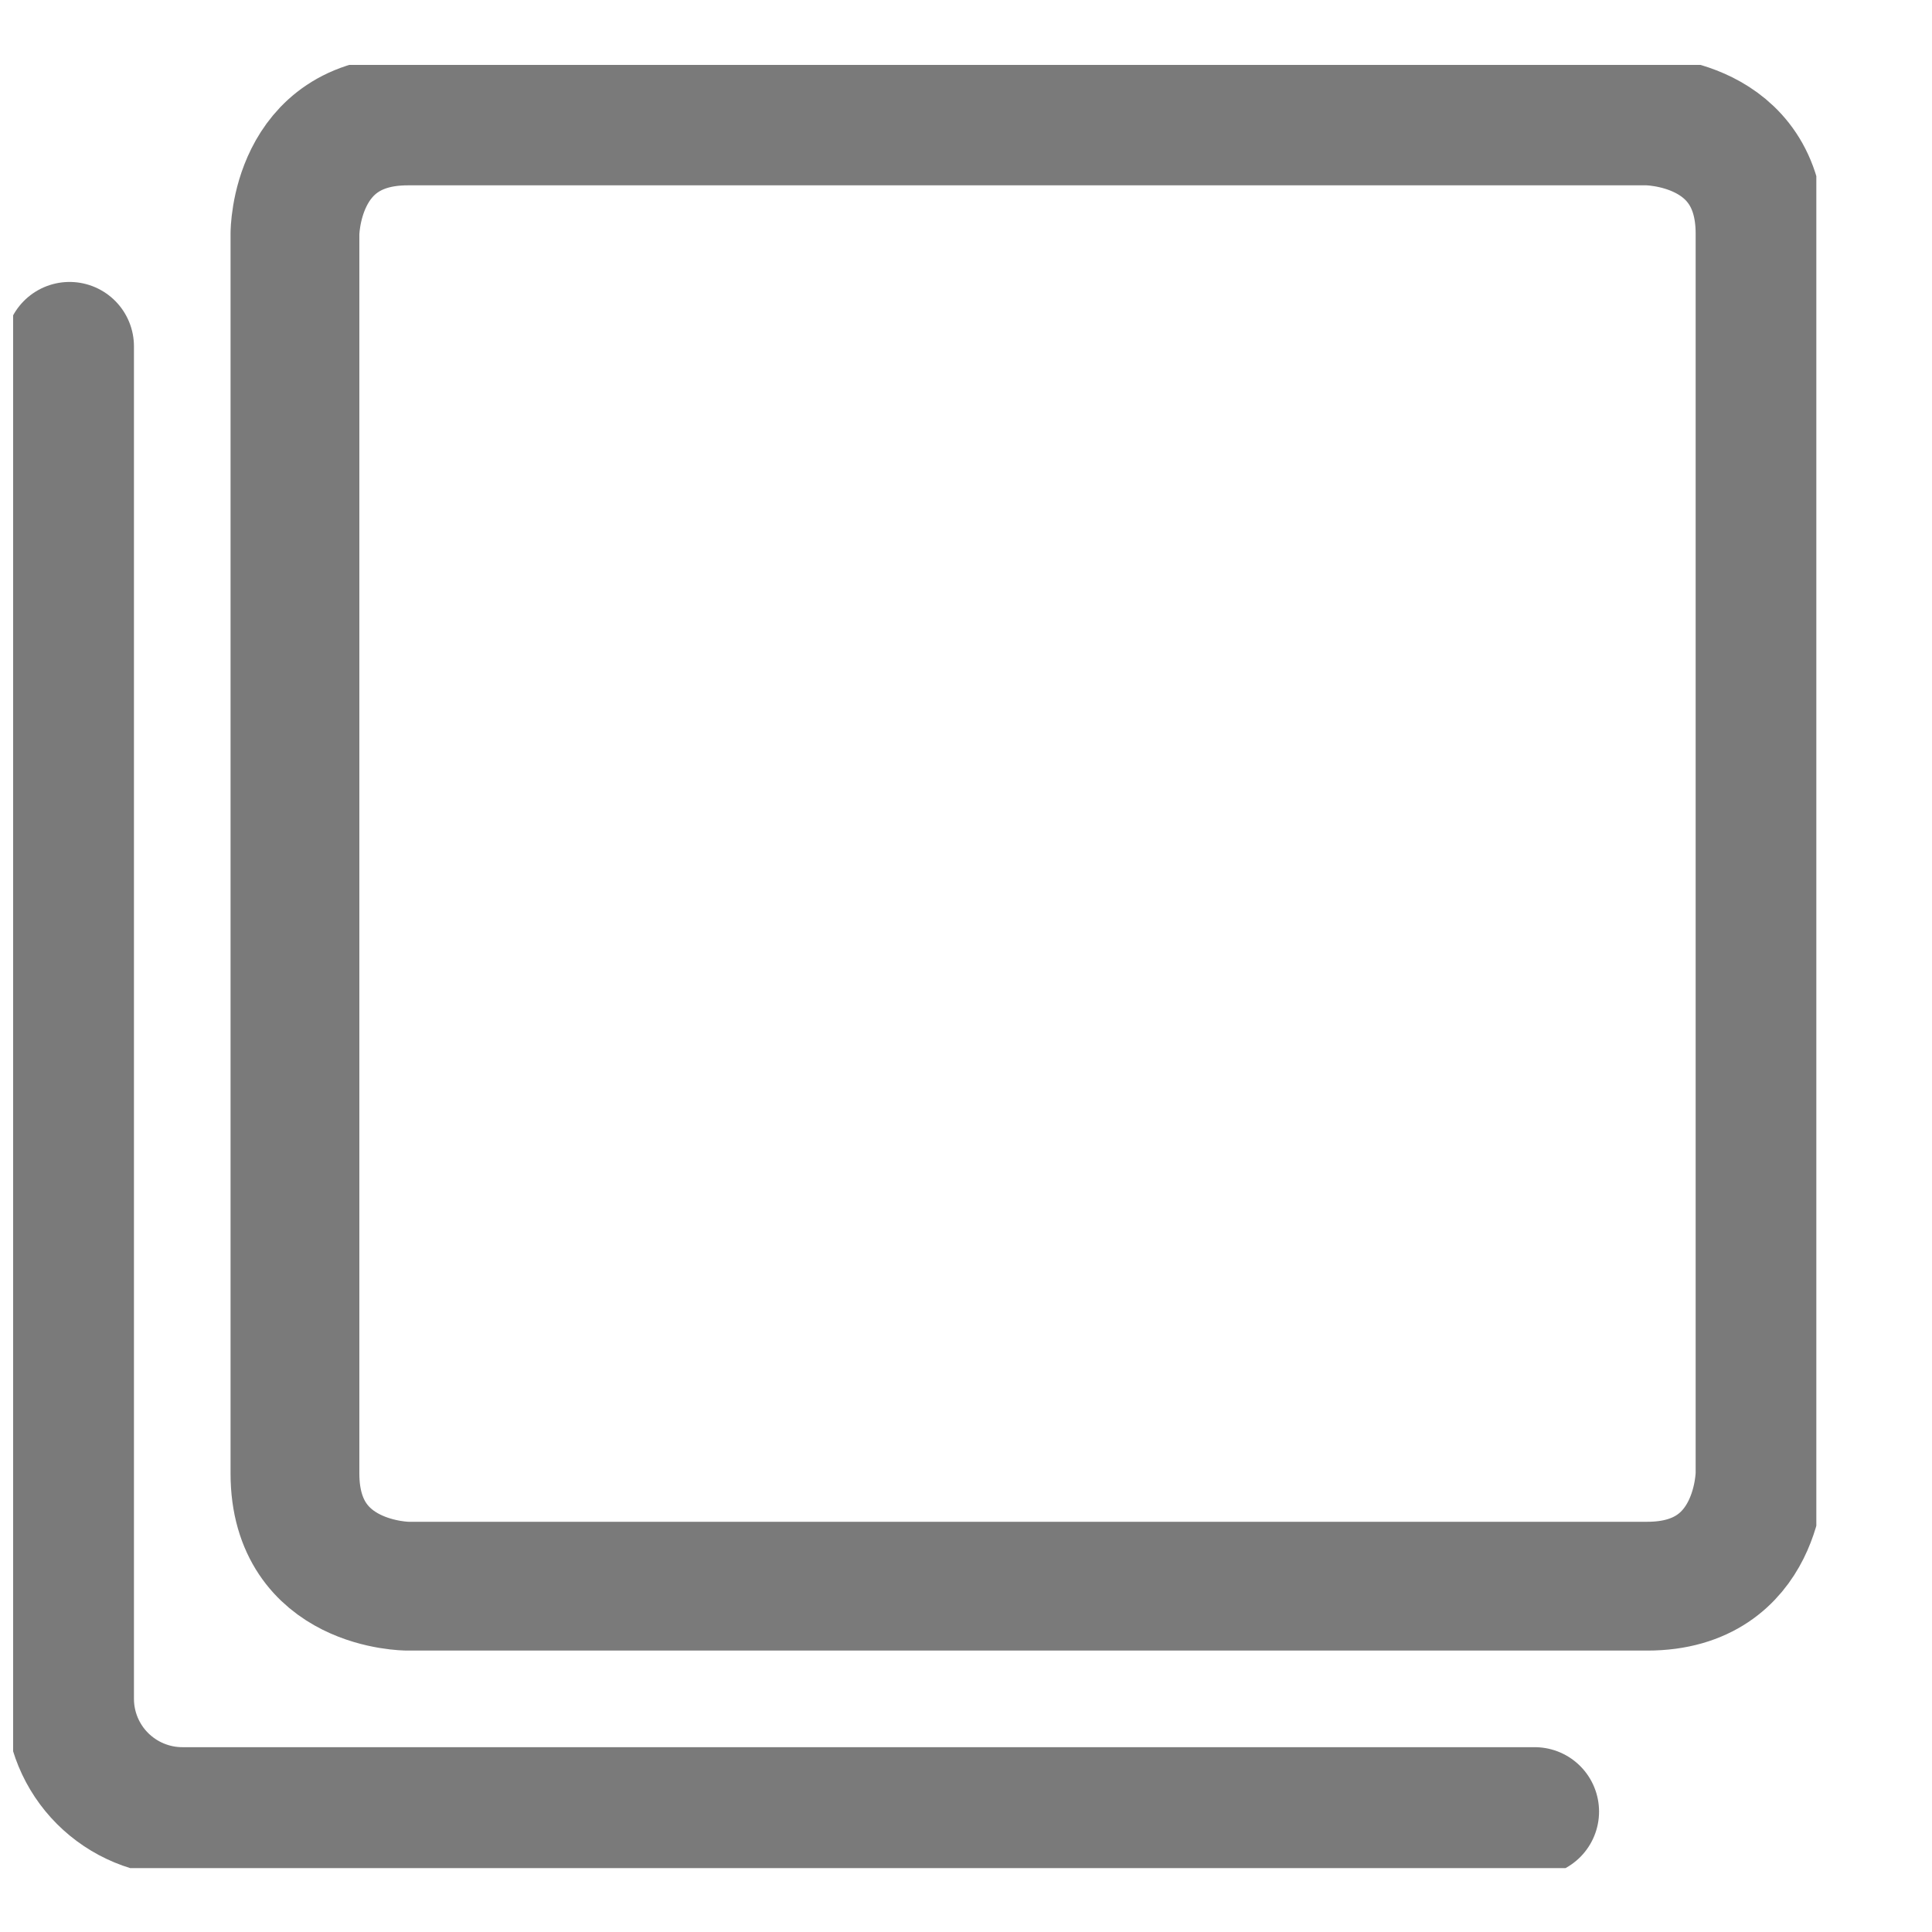 <svg width="15" height="15" viewBox="0 0 15 15" fill="none" xmlns="http://www.w3.org/2000/svg">
<g clip-path="url(#clip0_736_14622)">
<path d="M3.165 0.939H12.79C12.79 0.939 13.665 0.939 13.665 1.814V11.44C13.665 11.44 13.665 12.315 12.79 12.315H3.165C3.165 12.315 2.29 12.315 2.29 11.44V1.814C2.29 1.814 2.29 0.939 3.165 0.939Z" stroke="#7A7A7A" stroke-linecap="round" stroke-linejoin="round"/>
<path d="M11.915 14.065H1.415C1.183 14.065 0.96 13.972 0.796 13.808C0.632 13.644 0.54 13.421 0.54 13.19V2.689" stroke="#7A7A7A" stroke-linecap="round" stroke-linejoin="round"/>
</g>
<defs>
<clipPath id="clip0_736_14622">
<rect width="14" height="14" fill="white" transform="translate(0.102 0.504)"/>
</clipPath>
</defs>
</svg>
